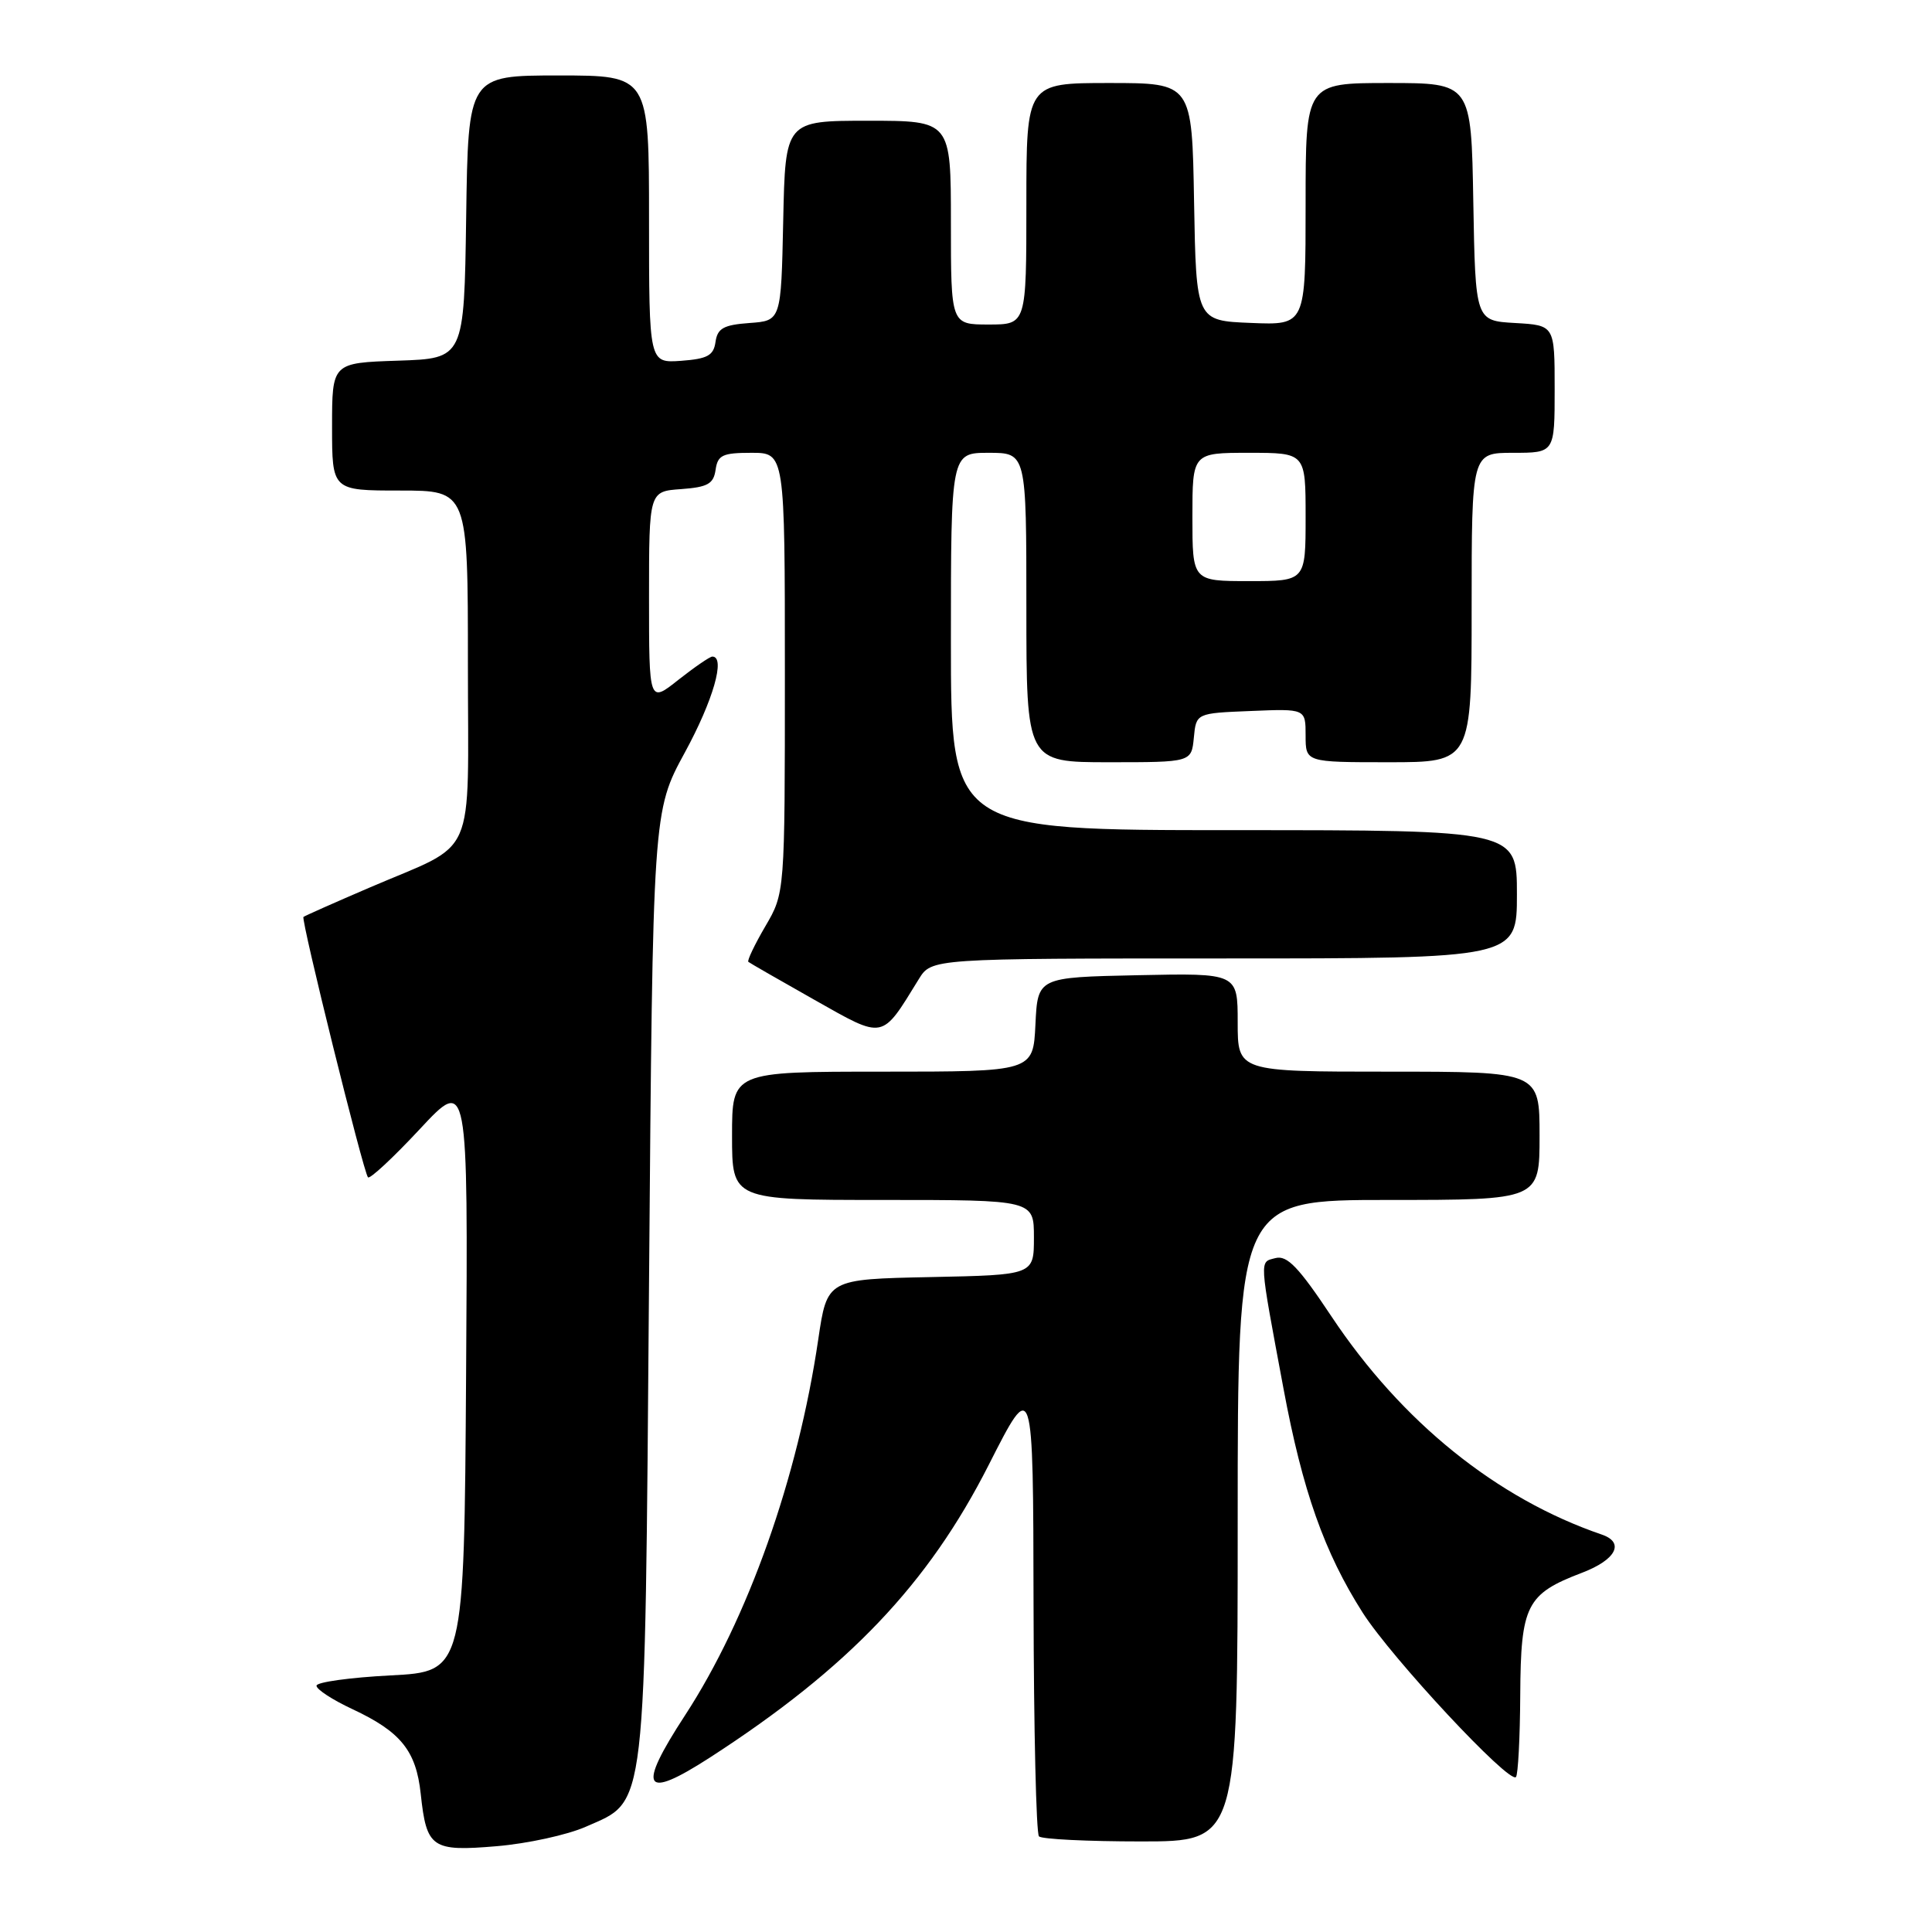 <?xml version="1.0" encoding="UTF-8" standalone="no"?>
<!DOCTYPE svg PUBLIC "-//W3C//DTD SVG 1.1//EN" "http://www.w3.org/Graphics/SVG/1.1/DTD/svg11.dtd" >
<svg xmlns="http://www.w3.org/2000/svg" xmlns:xlink="http://www.w3.org/1999/xlink" version="1.1" viewBox="0 0 256 256">
 <g >
 <path fill="currentColor"
d=" M 77.63 242.05 C 85.75 238.45 85.43 241.22 86.00 170.00 C 86.50 107.50 86.50 107.50 90.75 99.70 C 94.50 92.82 96.17 87.00 94.39 87.00 C 94.06 87.00 92.04 88.39 89.89 90.08 C 86.00 93.17 86.00 93.17 86.00 79.14 C 86.00 65.11 86.00 65.11 90.25 64.81 C 93.78 64.55 94.55 64.12 94.82 62.25 C 95.10 60.30 95.74 60.00 99.57 60.00 C 104.00 60.00 104.00 60.00 104.00 89.16 C 104.00 118.32 104.00 118.32 101.41 122.74 C 99.99 125.17 98.98 127.29 99.16 127.45 C 99.35 127.61 103.29 129.87 107.91 132.48 C 117.25 137.75 116.75 137.85 121.74 129.75 C 123.43 127.00 123.43 127.00 162.22 127.00 C 201.00 127.00 201.00 127.00 201.00 118.50 C 201.00 110.00 201.00 110.00 163.50 110.00 C 126.00 110.00 126.00 110.00 126.00 85.00 C 126.00 60.00 126.00 60.00 131.00 60.00 C 136.00 60.00 136.00 60.00 136.00 80.50 C 136.00 101.00 136.00 101.00 146.94 101.00 C 157.87 101.00 157.87 101.00 158.19 97.75 C 158.50 94.50 158.50 94.50 165.75 94.21 C 173.00 93.91 173.00 93.91 173.00 97.46 C 173.00 101.00 173.00 101.00 184.00 101.00 C 195.00 101.00 195.00 101.00 195.00 80.50 C 195.00 60.00 195.00 60.00 200.50 60.00 C 206.00 60.00 206.00 60.00 206.00 51.55 C 206.00 43.10 206.00 43.10 200.75 42.80 C 195.50 42.50 195.50 42.50 195.22 26.75 C 194.95 11.00 194.95 11.00 183.97 11.00 C 173.00 11.00 173.00 11.00 173.00 27.04 C 173.00 43.09 173.00 43.09 165.75 42.79 C 158.50 42.50 158.50 42.50 158.22 26.75 C 157.95 11.00 157.95 11.00 146.97 11.00 C 136.00 11.00 136.00 11.00 136.00 27.00 C 136.00 43.00 136.00 43.00 131.00 43.00 C 126.00 43.00 126.00 43.00 126.00 29.50 C 126.00 16.00 126.00 16.00 115.03 16.00 C 104.06 16.00 104.06 16.00 103.78 29.25 C 103.50 42.50 103.50 42.50 99.31 42.80 C 95.88 43.05 95.07 43.50 94.81 45.30 C 94.56 47.11 93.75 47.55 90.25 47.81 C 86.00 48.11 86.00 48.11 86.00 29.06 C 86.00 10.00 86.00 10.00 74.02 10.00 C 62.04 10.00 62.04 10.00 61.77 28.75 C 61.50 47.50 61.50 47.50 52.75 47.79 C 44.00 48.08 44.00 48.08 44.00 56.54 C 44.00 65.00 44.00 65.00 53.00 65.00 C 62.00 65.00 62.00 65.00 62.00 87.98 C 62.00 114.60 63.41 111.39 48.92 117.63 C 44.29 119.62 40.37 121.36 40.21 121.50 C 39.85 121.81 48.15 155.33 48.76 156.00 C 49.00 156.28 52.09 153.41 55.62 149.62 C 62.02 142.75 62.02 142.75 61.76 182.12 C 61.50 221.50 61.50 221.50 51.74 222.00 C 46.37 222.28 41.96 222.89 41.94 223.36 C 41.91 223.84 44.06 225.24 46.70 226.47 C 53.11 229.47 55.14 231.98 55.75 237.71 C 56.52 244.88 57.21 245.36 65.82 244.63 C 69.88 244.29 75.19 243.13 77.63 242.05 Z  M 164.00 201.50 C 164.00 159.00 164.00 159.00 184.00 159.00 C 204.00 159.00 204.00 159.00 204.00 150.50 C 204.00 142.00 204.00 142.00 184.00 142.00 C 164.00 142.00 164.00 142.00 164.00 135.47 C 164.00 128.94 164.00 128.94 150.75 129.22 C 137.50 129.50 137.50 129.50 137.20 135.75 C 136.90 142.00 136.90 142.00 116.95 142.00 C 97.00 142.00 97.00 142.00 97.00 150.50 C 97.00 159.00 97.00 159.00 117.00 159.00 C 137.00 159.00 137.00 159.00 137.00 163.97 C 137.00 168.94 137.00 168.94 123.30 169.22 C 109.60 169.50 109.60 169.50 108.42 177.50 C 105.72 195.84 99.11 214.50 90.77 227.29 C 84.36 237.12 85.23 238.59 94.07 232.88 C 112.42 221.02 123.00 209.91 131.02 194.09 C 136.90 182.50 136.90 182.50 136.95 212.58 C 136.98 229.13 137.30 242.97 137.67 243.33 C 138.03 243.70 144.11 244.00 151.17 244.00 C 164.00 244.00 164.00 244.00 164.00 201.50 Z  M 201.44 224.58 C 201.51 212.69 202.25 211.21 209.62 208.40 C 214.14 206.68 215.32 204.39 212.25 203.34 C 198.33 198.58 185.73 188.42 176.43 174.44 C 172.09 167.91 170.55 166.31 169.02 166.70 C 166.85 167.27 166.80 166.46 170.07 184.00 C 172.59 197.54 175.49 205.73 180.57 213.70 C 184.42 219.72 199.95 236.38 200.87 235.47 C 201.15 235.18 201.41 230.28 201.44 224.58 Z  M 158.00 68.50 C 158.00 60.00 158.00 60.00 165.50 60.00 C 173.00 60.00 173.00 60.00 173.00 68.50 C 173.00 77.00 173.00 77.00 165.50 77.00 C 158.00 77.00 158.00 77.00 158.00 68.50 Z "/>
</g>
</svg>